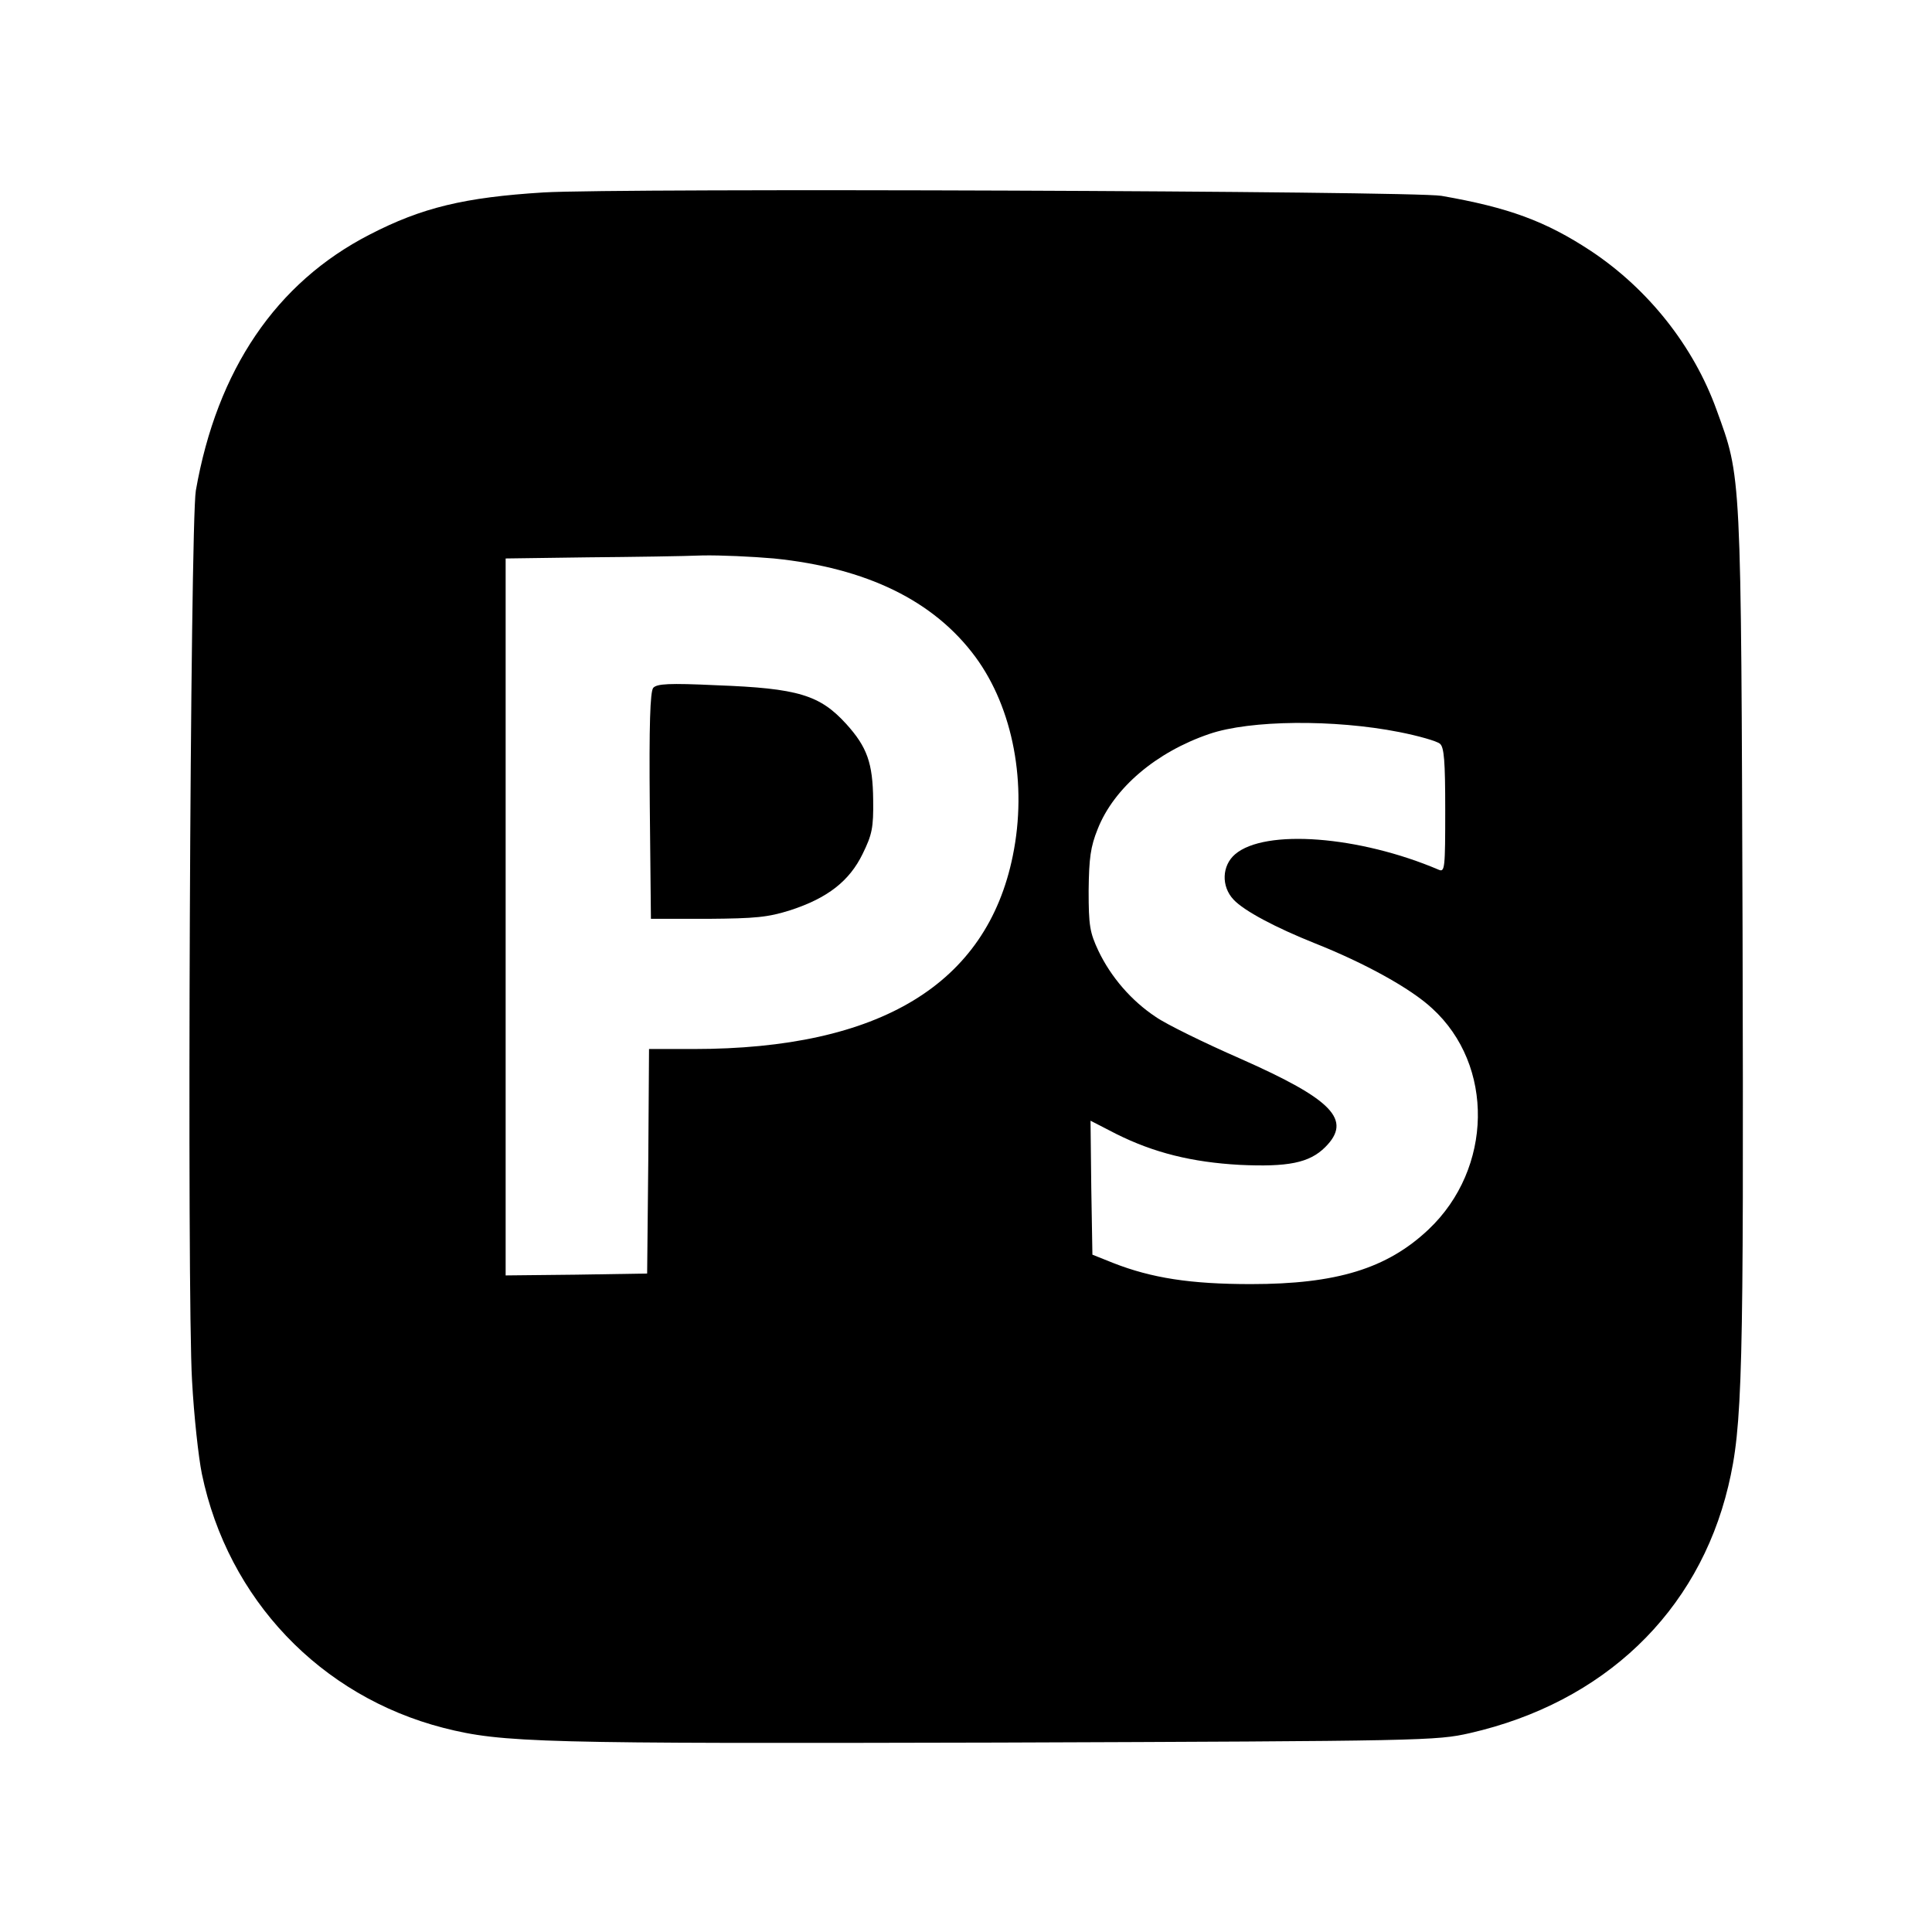 <?xml version="1.0" standalone="no"?>
<!DOCTYPE svg PUBLIC "-//W3C//DTD SVG 20010904//EN"
 "http://www.w3.org/TR/2001/REC-SVG-20010904/DTD/svg10.dtd">
<svg version="1.0" xmlns="http://www.w3.org/2000/svg"
 width="512pt" height="512pt" viewBox="0 0 512 512"
 preserveAspectRatio="xMidYMid meet">

<g transform="translate(0,512) scale(0.1,-0.1)"
fill="#000000" stroke="none">
<path d="M1440 4610 c-209 -13 -322 -40 -461 -112 -247 -127 -404 -358 -460
-678 -15 -89 -24 -2131 -10 -2360 5 -92 17 -202 26 -246 69 -332 314 -589 640
-673 157 -40 257 -42 1470 -39 1130 4 1162 5 1250 25 355 81 605 320 685 654
38 159 41 296 38 1464 -4 1237 -3 1207 -69 1389 -61 169 -181 320 -333 421
-120 79 -218 115 -396 146 -77 13 -2181 21 -2380 9z m611 -970 c246 -25 424
-112 534 -261 100 -136 138 -337 99 -527 -69 -340 -352 -512 -846 -512 l-118
0 -2 -297 -3 -298 -187 -3 -188 -2 0 950 0 950 218 3 c119 1 256 3 303 5 48 1
133 -3 190 -8z m1657 -460 c51 -10 100 -24 108 -31 11 -9 14 -45 14 -176 0
-153 -1 -165 -17 -158 -211 90 -461 109 -540 41 -35 -30 -37 -85 -4 -120 28
-30 111 -74 216 -116 131 -52 253 -119 310 -172 166 -151 161 -425 -9 -586
-110 -104 -244 -145 -471 -145 -160 0 -263 16 -365 56 l-55 22 -3 177 -2 178
68 -35 c100 -50 201 -75 327 -82 128 -6 185 5 227 47 72 72 20 126 -224 234
-96 42 -198 92 -225 111 -65 43 -119 106 -152 175 -23 49 -26 67 -26 160 1 86
5 116 24 163 43 109 155 204 296 252 108 37 331 39 503 5z"/>
<path d="M1731 3297 c-8 -11 -11 -97 -9 -313 l3 -299 150 0 c128 1 160 4 220
23 98 32 156 77 191 149 25 51 29 69 28 143 -1 98 -16 140 -71 201 -70 77
-127 95 -344 103 -127 6 -158 4 -168 -7z"/>
</g>
</svg>
